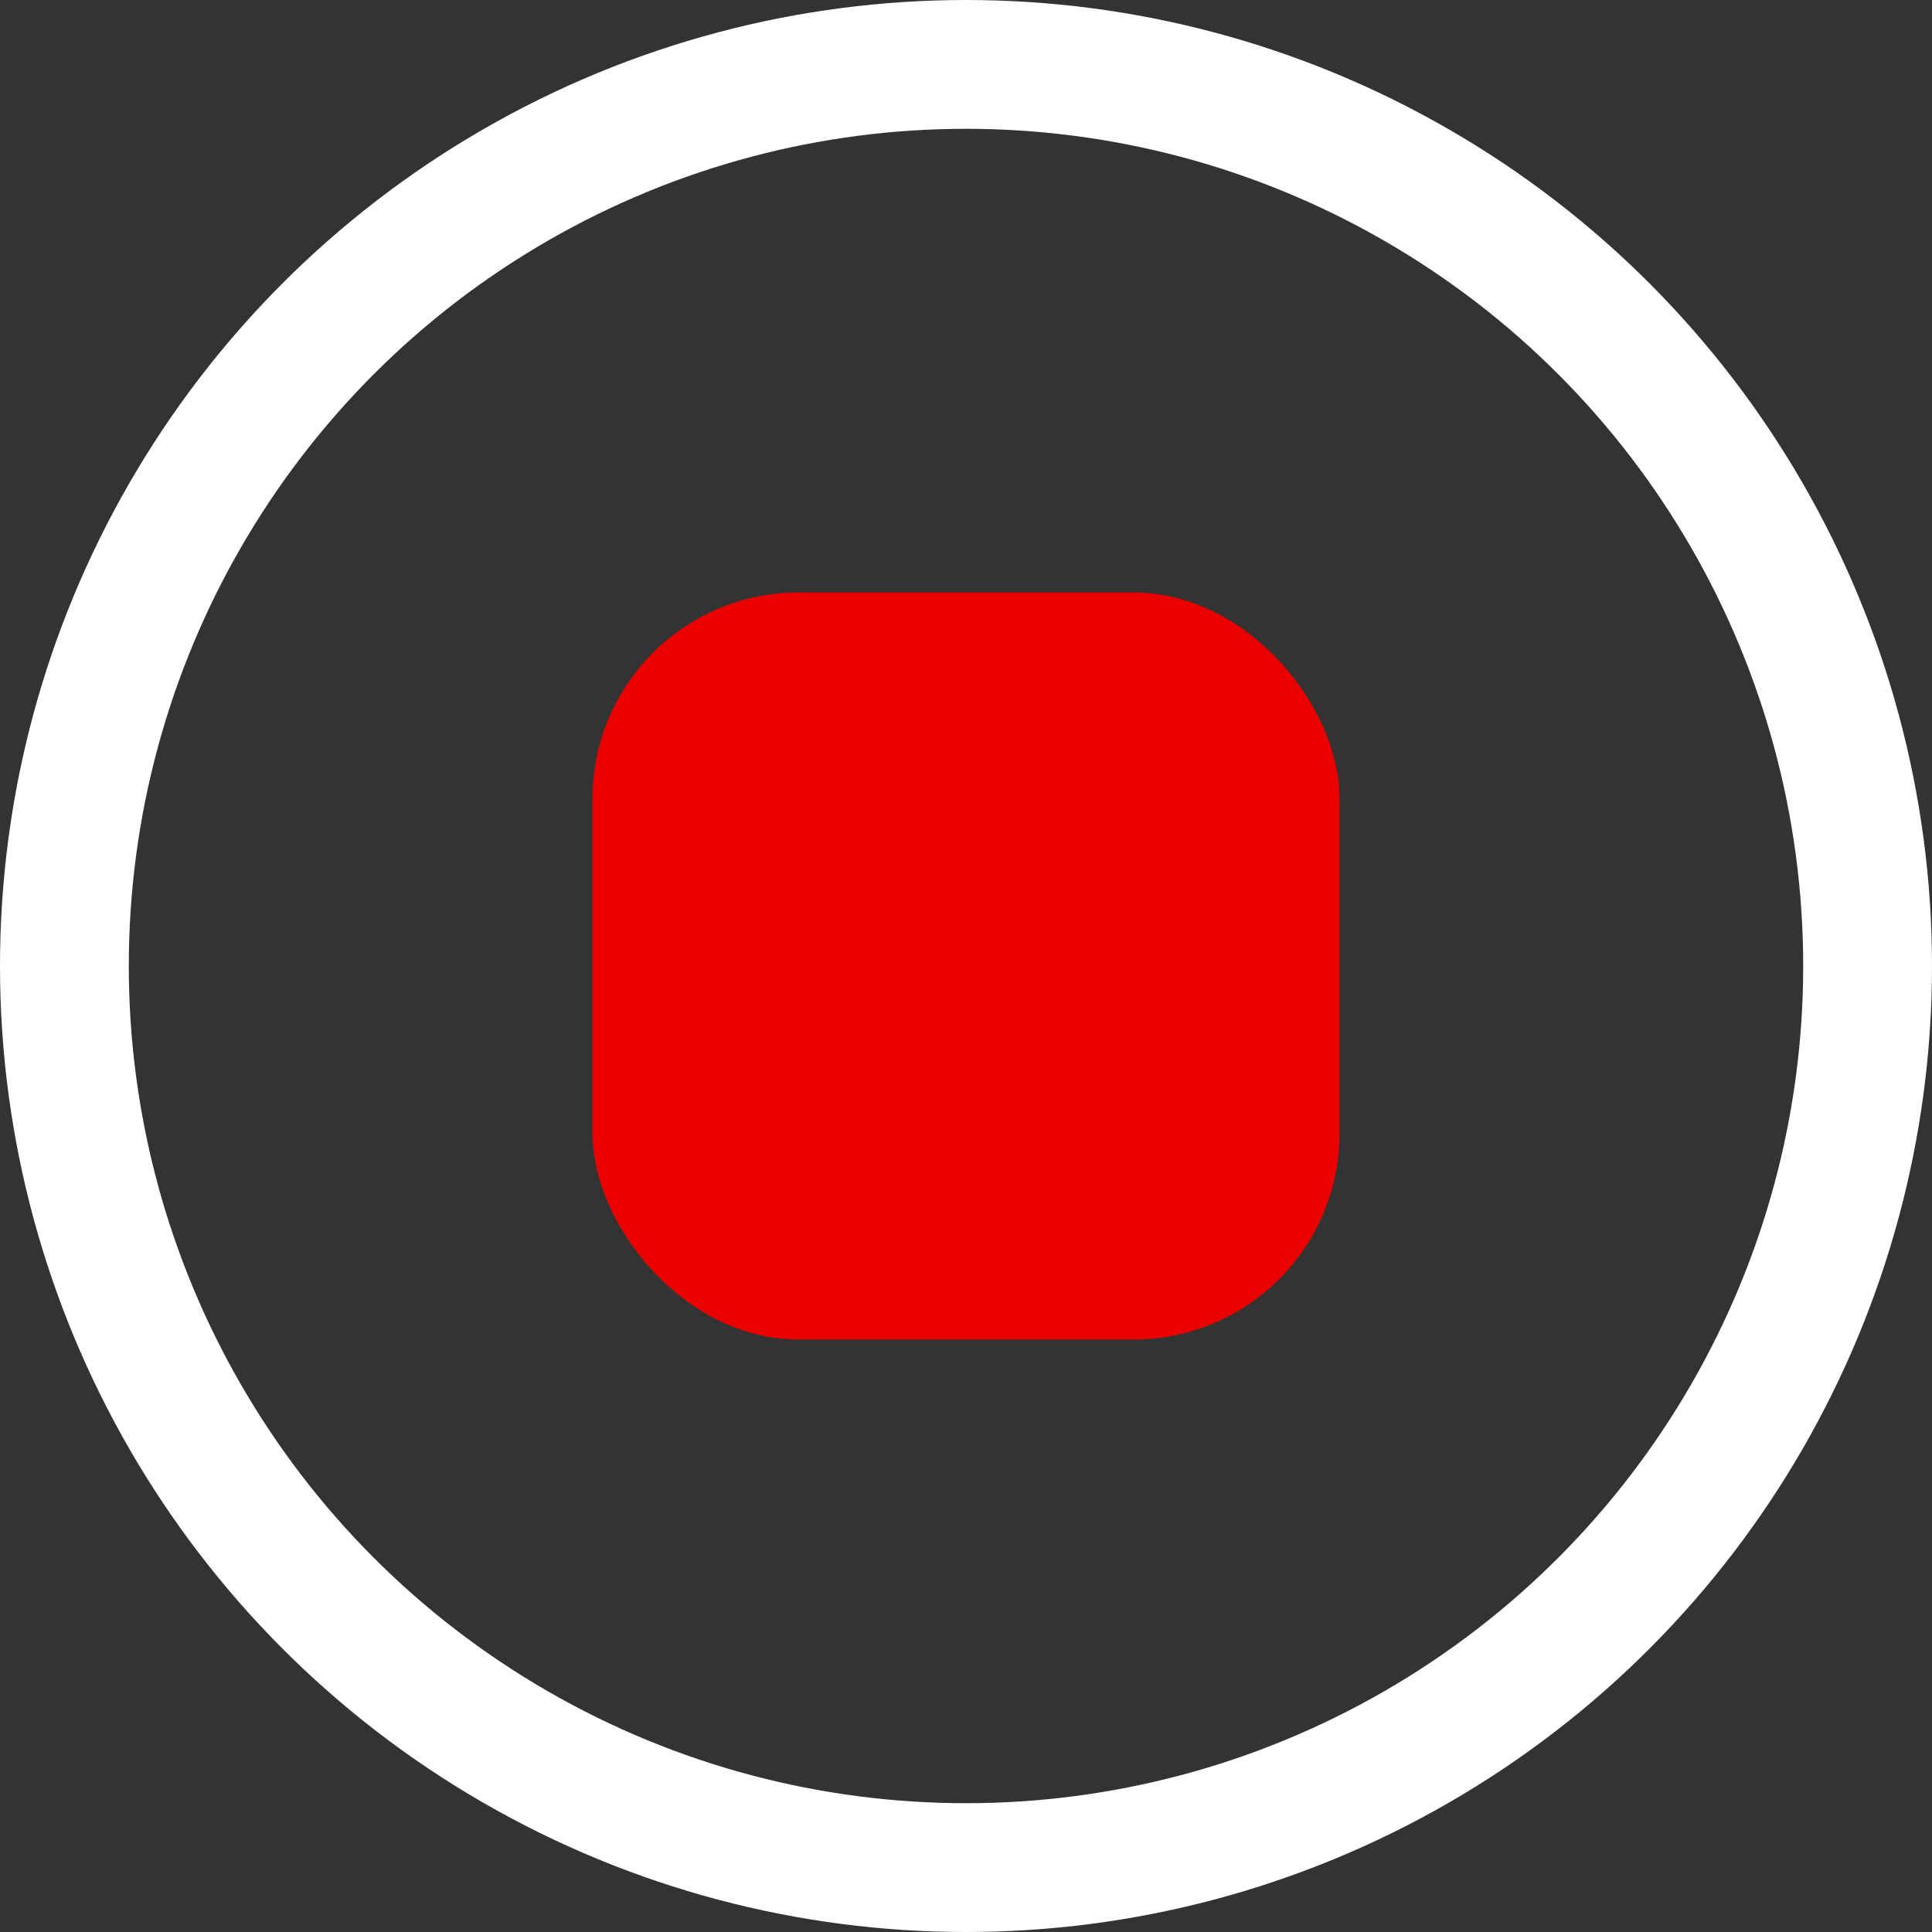<svg width="75" height="75" viewBox="0 0 75 75" fill="none" xmlns="http://www.w3.org/2000/svg">
<rect x="0" y="0" width="75" height="75" fill="#333333" stroke="none"/>
<circle cx="37.5" cy="37.5" r="35" stroke="white" stroke-width="5"/>
<rect x="23" y="23" width="29" height="29" rx="8" fill="#EB0000"/>
</svg>
